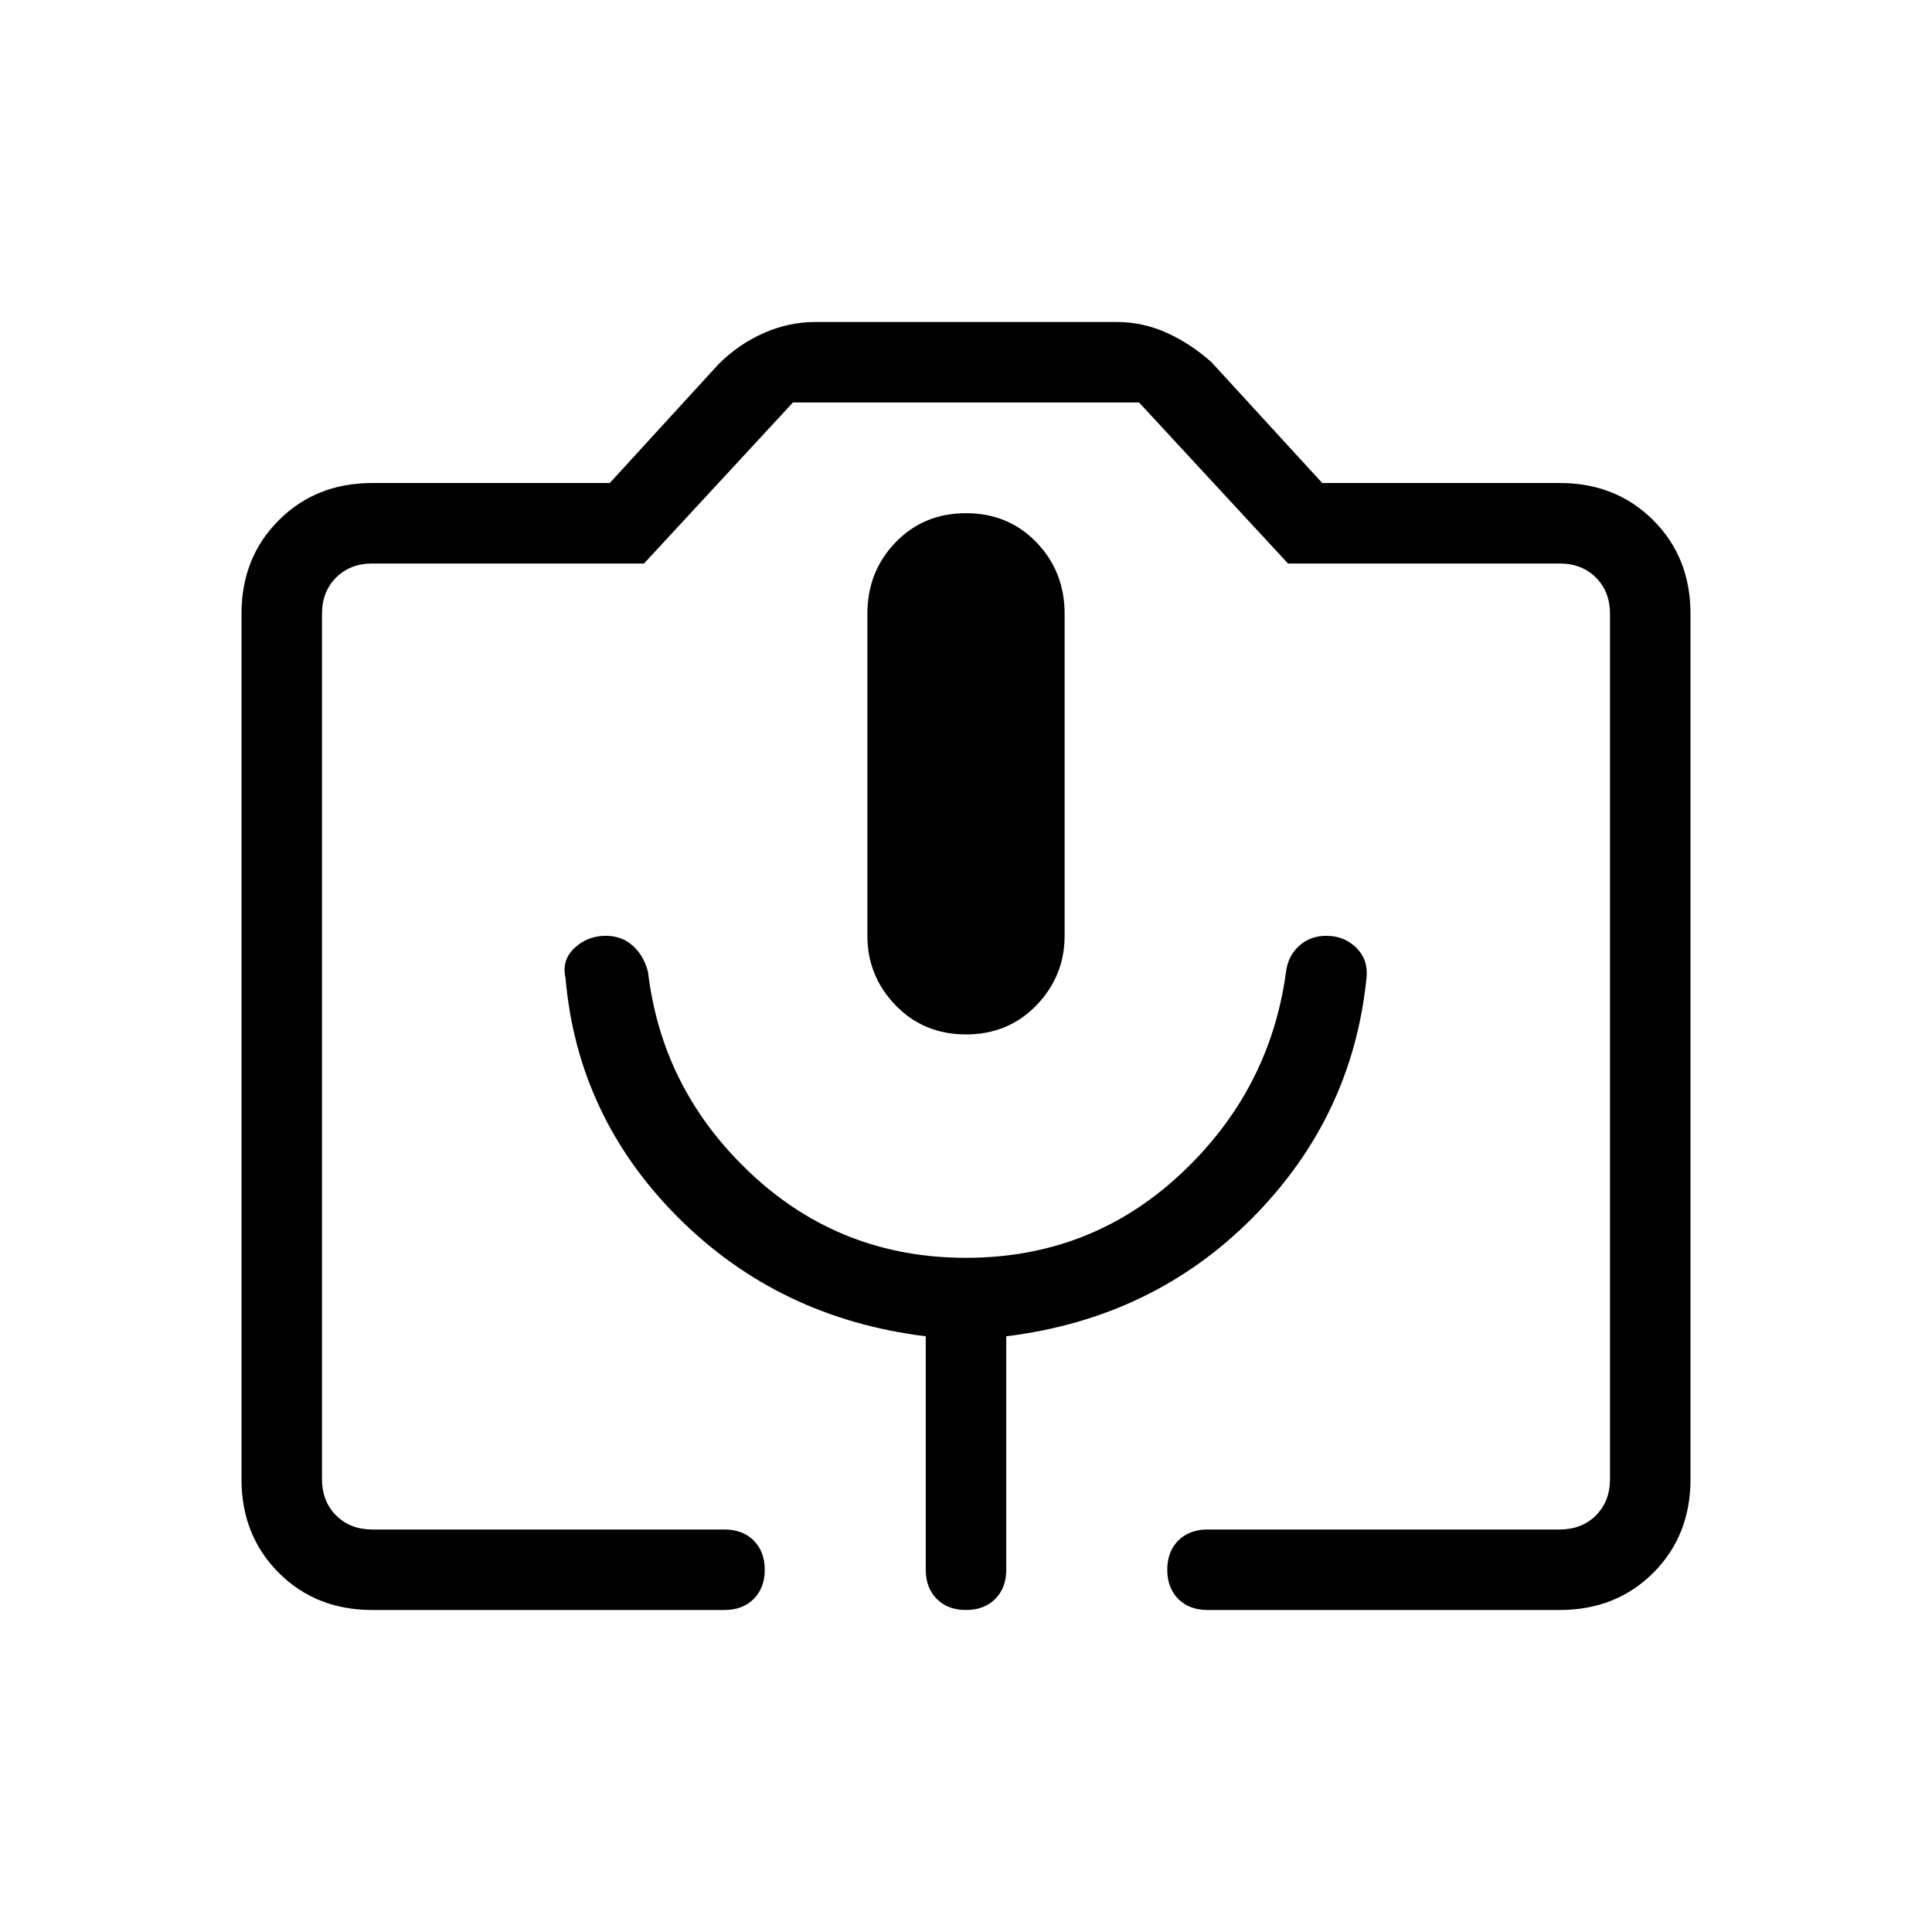 <svg xmlns="http://www.w3.org/2000/svg" height="24" width="24"><path d="M9 20H4.625Q3.925 20 3.463 19.538Q3 19.075 3 18.375V7.625Q3 6.925 3.463 6.463Q3.925 6 4.625 6H7.575L8.925 4.525Q9.175 4.275 9.488 4.137Q9.8 4 10.125 4H13.875Q14.2 4 14.5 4.137Q14.8 4.275 15.05 4.5L16.425 6H19.375Q20.075 6 20.538 6.463Q21 6.925 21 7.625V18.375Q21 19.075 20.538 19.538Q20.075 20 19.375 20H15Q14.775 20 14.637 19.863Q14.5 19.725 14.5 19.5Q14.5 19.275 14.637 19.137Q14.775 19 15 19H19.375Q19.65 19 19.825 18.825Q20 18.65 20 18.375V7.625Q20 7.35 19.825 7.175Q19.65 7 19.375 7H16L14.15 5H9.85L8 7H4.625Q4.35 7 4.175 7.175Q4 7.35 4 7.625V18.375Q4 18.65 4.175 18.825Q4.35 19 4.625 19H9Q9.225 19 9.363 19.137Q9.5 19.275 9.5 19.5Q9.5 19.725 9.363 19.863Q9.225 20 9 20ZM7.025 12.15Q7.175 13.875 8.425 15.125Q9.675 16.375 11.5 16.6V19.5Q11.5 19.725 11.637 19.863Q11.775 20 12 20Q12.225 20 12.363 19.863Q12.5 19.725 12.5 19.5V16.6Q14.325 16.375 15.562 15.125Q16.8 13.875 16.975 12.15Q17 11.925 16.85 11.775Q16.7 11.625 16.475 11.625Q16.275 11.625 16.138 11.75Q16 11.875 15.975 12.075Q15.775 13.55 14.663 14.587Q13.55 15.625 12 15.625Q10.45 15.625 9.338 14.587Q8.225 13.55 8.05 12.075Q8 11.875 7.863 11.75Q7.725 11.625 7.525 11.625Q7.3 11.625 7.138 11.775Q6.975 11.925 7.025 12.15ZM12 12.85Q12.525 12.85 12.875 12.488Q13.225 12.125 13.225 11.625V7.625Q13.225 7.1 12.875 6.737Q12.525 6.375 12 6.375Q11.475 6.375 11.125 6.737Q10.775 7.1 10.775 7.625V11.625Q10.775 12.125 11.125 12.488Q11.475 12.85 12 12.85ZM4.625 19H8H9.85H14.15H16H19.375Q19.65 19 19.825 19Q20 19 20 19Q20 19 19.825 19Q19.65 19 19.375 19H14.5H9.5H4.625Q4.35 19 4.175 19Q4 19 4 19Q4 19 4.175 19Q4.35 19 4.625 19Z"/></svg>